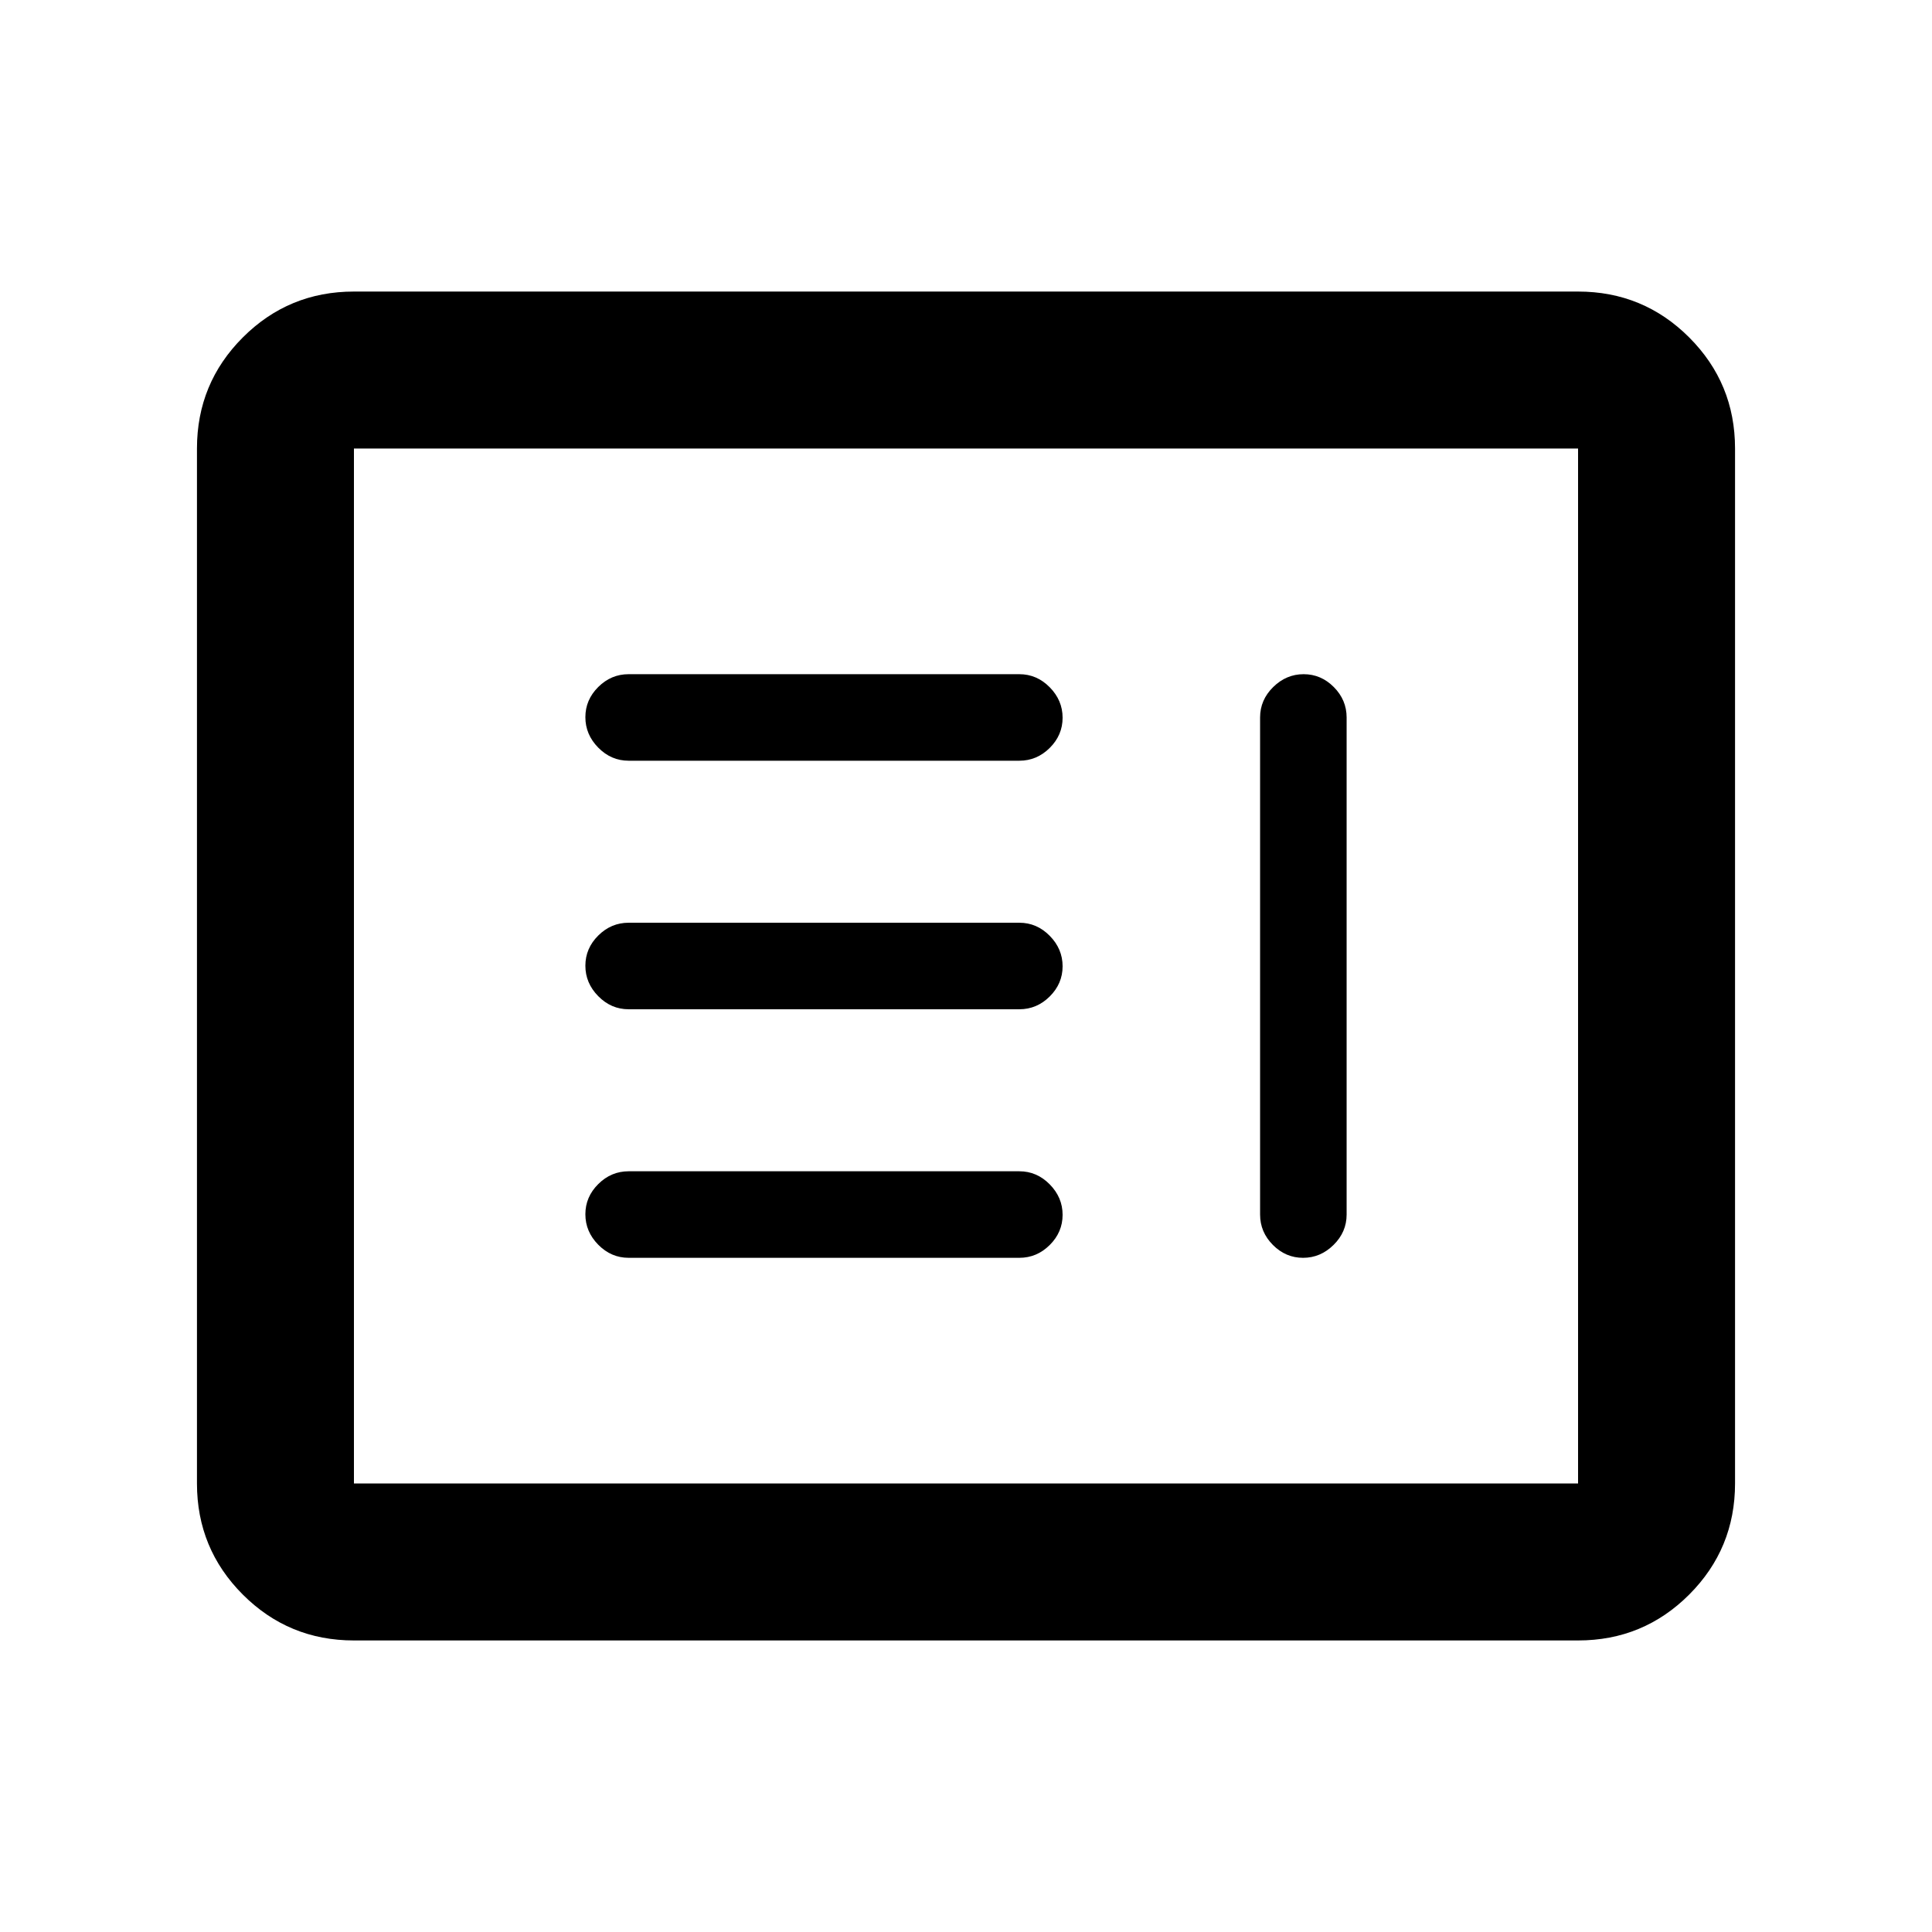 <svg xmlns="http://www.w3.org/2000/svg" height="20" viewBox="0 -960 960 960" width="20"><path d="M312.37-335H506.5q8.7 0 15.1-6.36t6.4-15q0-8.64-6.4-15.14t-15.1-6.5H312.37q-8.7 0-15.1 6.36t-6.4 15q0 8.64 6.4 15.14t15.1 6.5Zm335.4-290q-8.64 0-15.14 6.4t-6.5 15.1v247q0 8.7 6.36 15.1t15 6.4q8.64 0 15.14-6.4t6.5-15.1v-247q0-8.7-6.36-15.1t-15-6.4Zm-335.4 166.5H506.5q8.7 0 15.1-6.36t6.4-15q0-8.64-6.4-15.14t-15.1-6.5H312.37q-8.7 0-15.1 6.36t-6.4 15q0 8.64 6.4 15.14t15.1 6.5Zm0-123.5H506.5q8.7 0 15.1-6.36t6.4-15q0-8.64-6.4-15.14t-15.1-6.5H312.37q-8.7 0-15.1 6.36t-6.4 15q0 8.64 6.4 15.14t15.1 6.5Zm-136.5 437.13q-32.42 0-55.21-22.79t-22.79-55.21v-514.26q0-32.42 22.79-55.21t55.21-22.79h608.26q32.42 0 55.21 22.79t22.79 55.21v514.26q0 32.42-22.79 55.21t-55.21 22.79H175.87Zm0-78h608.26v-514.26H175.87v514.26Zm0 0v-514.26 514.26Z"/></svg>